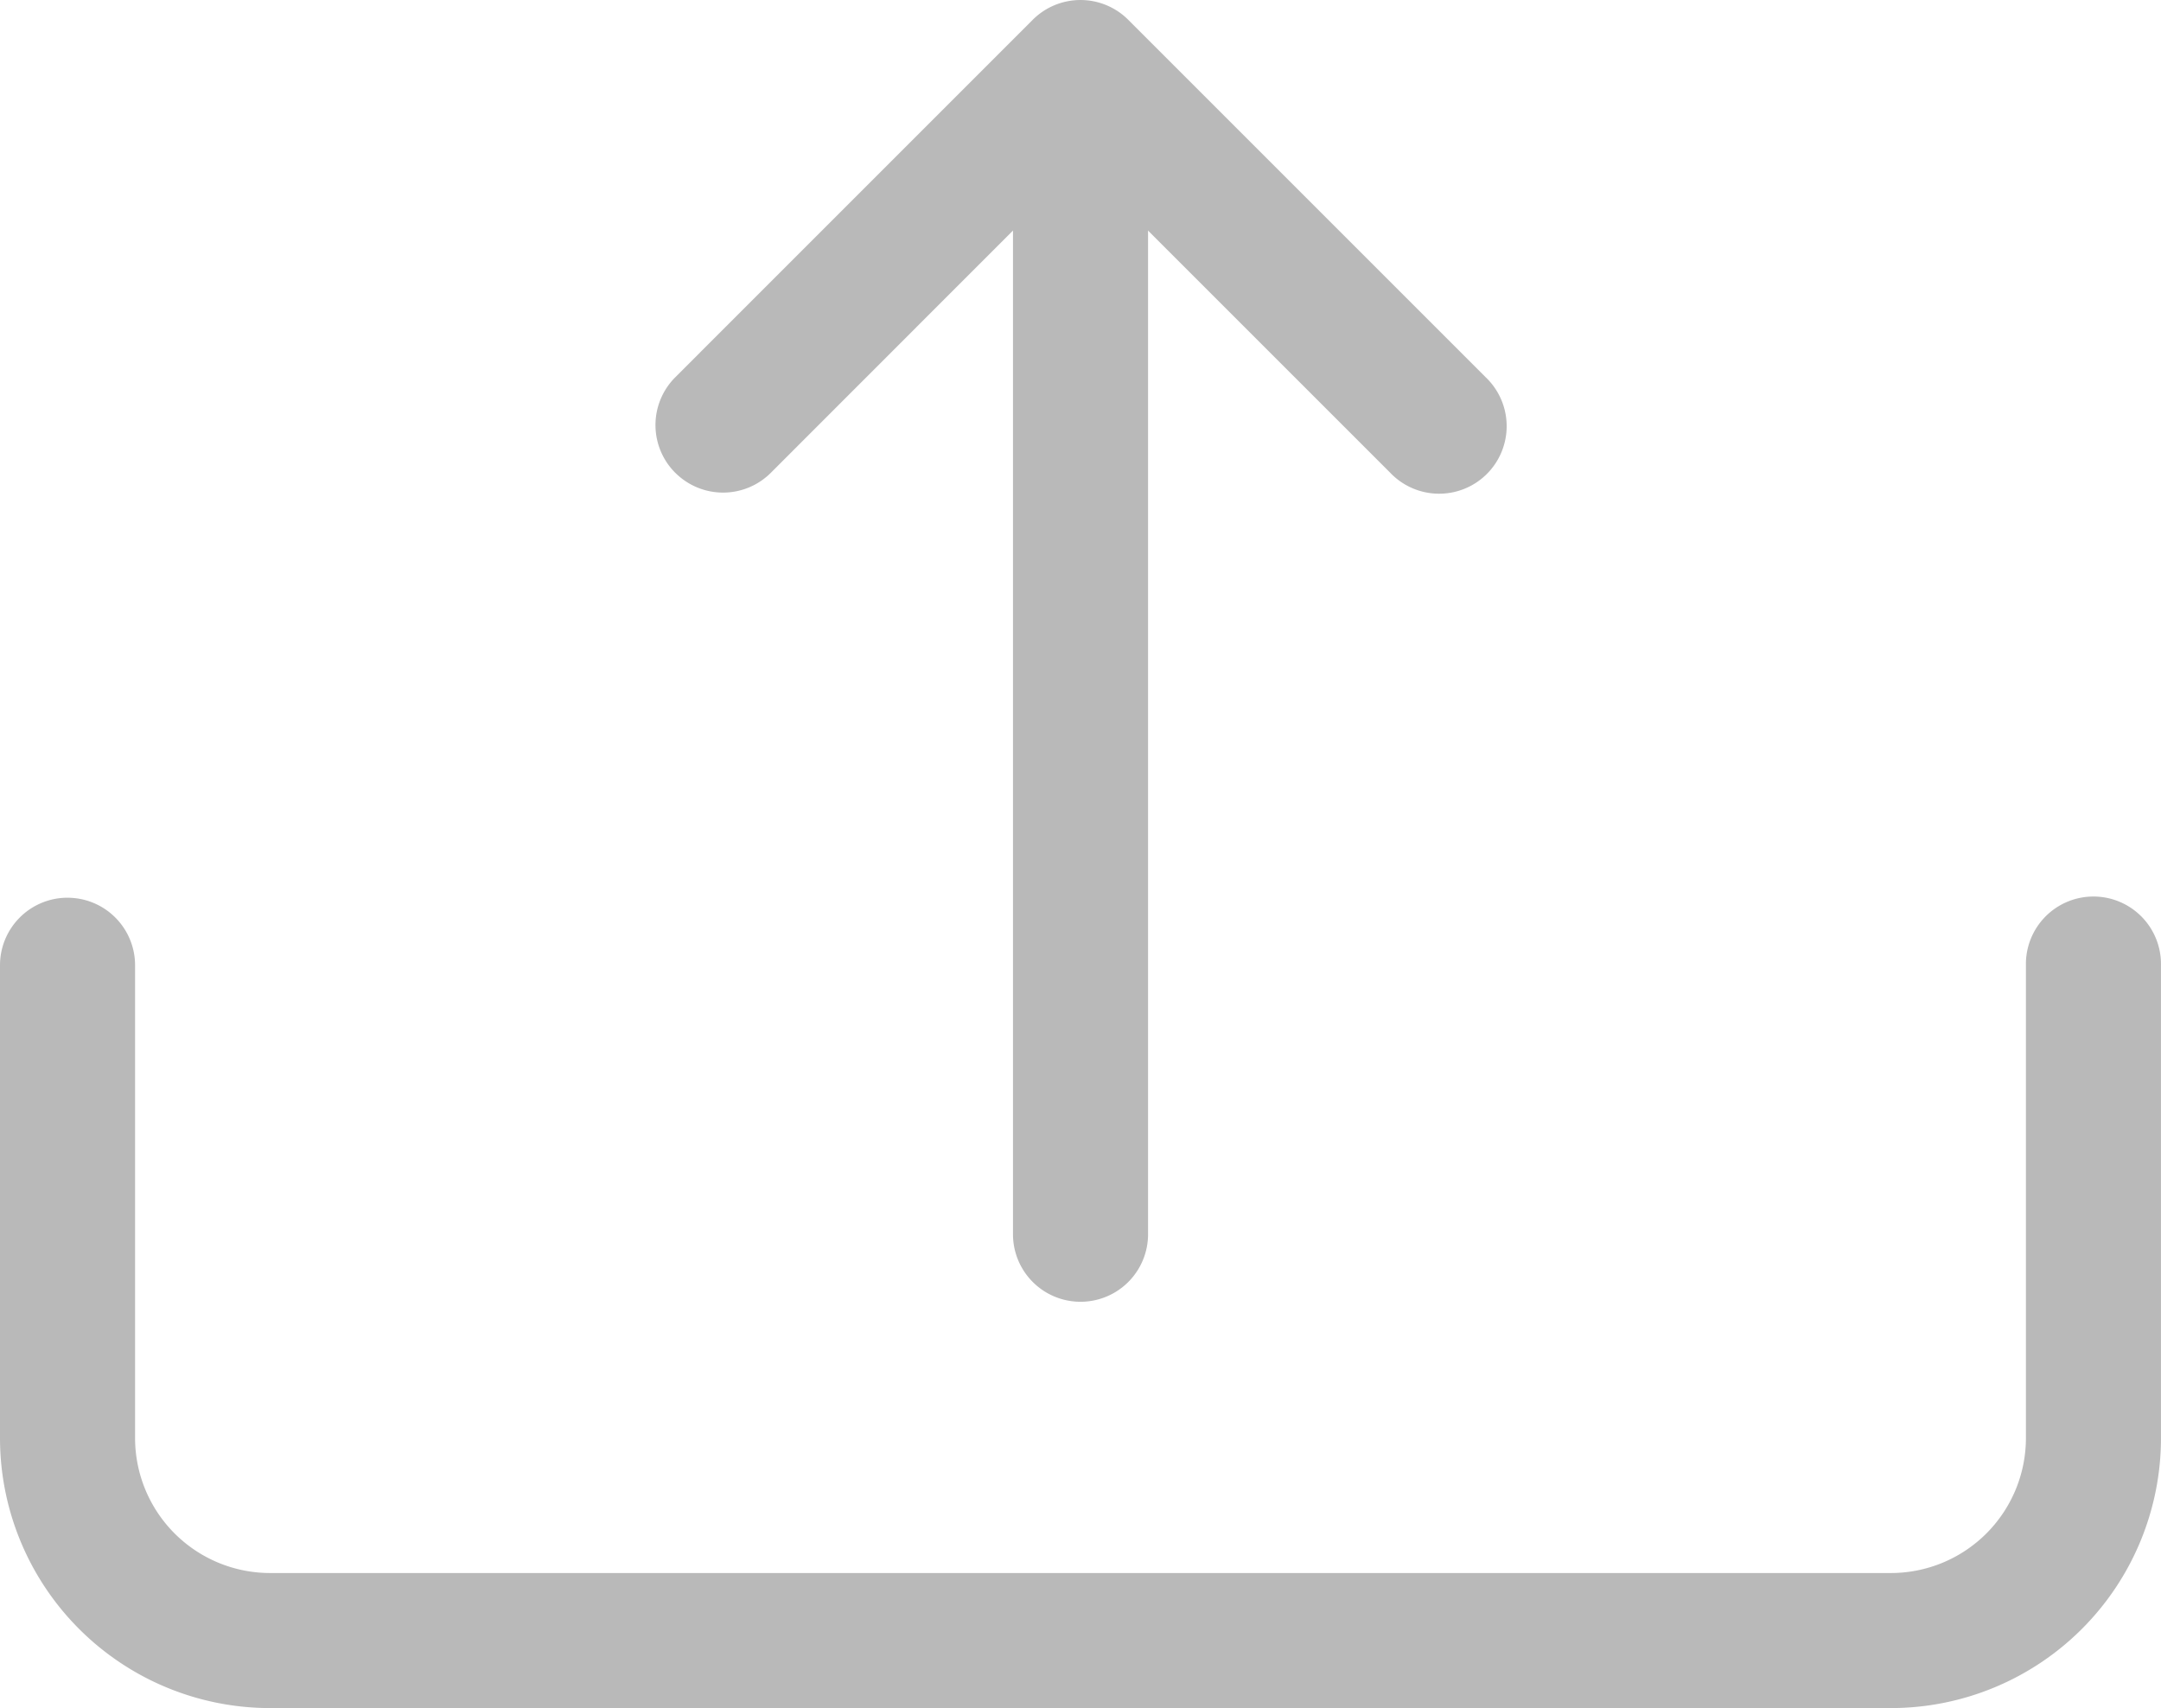 <svg xmlns="http://www.w3.org/2000/svg" width="102.583" height="81.085" viewBox="0 0 102.583 81.085">
  <g id="upload" transform="translate(0 -3.044)">
    <path id="Path_391" data-name="Path 391" d="M3.206,45.661a3.206,3.206,0,0,1,3.206,3.206v22.44a6.411,6.411,0,0,0,6.411,6.411H89.76a6.411,6.411,0,0,0,6.411-6.411V48.866a3.206,3.206,0,1,1,6.411,0v22.44A12.823,12.823,0,0,1,89.76,84.129H12.823A12.823,12.823,0,0,1,0,71.306V48.866a3.206,3.206,0,0,1,3.206-3.206ZM32.057,25.489a3.206,3.206,0,0,0,4.534,0l14.7-14.706,14.7,14.7a3.206,3.206,0,1,0,4.534-4.531L53.56,3.986a3.206,3.206,0,0,0-4.539,0L32.057,20.952a3.206,3.206,0,0,0,0,4.539Z" transform="translate(0 0)" fill="#b9b9b9" fill-rule="evenodd"/>
    <path id="Path_392" data-name="Path 392" d="M20.081,4.5a3.206,3.206,0,0,1,3.206,3.206V59a3.206,3.206,0,0,1-6.411,0V7.706A3.206,3.206,0,0,1,20.081,4.5Z" transform="translate(31.211 2.692)" fill="#b9b9b9" fill-rule="evenodd"/>
  </g>
</svg>
